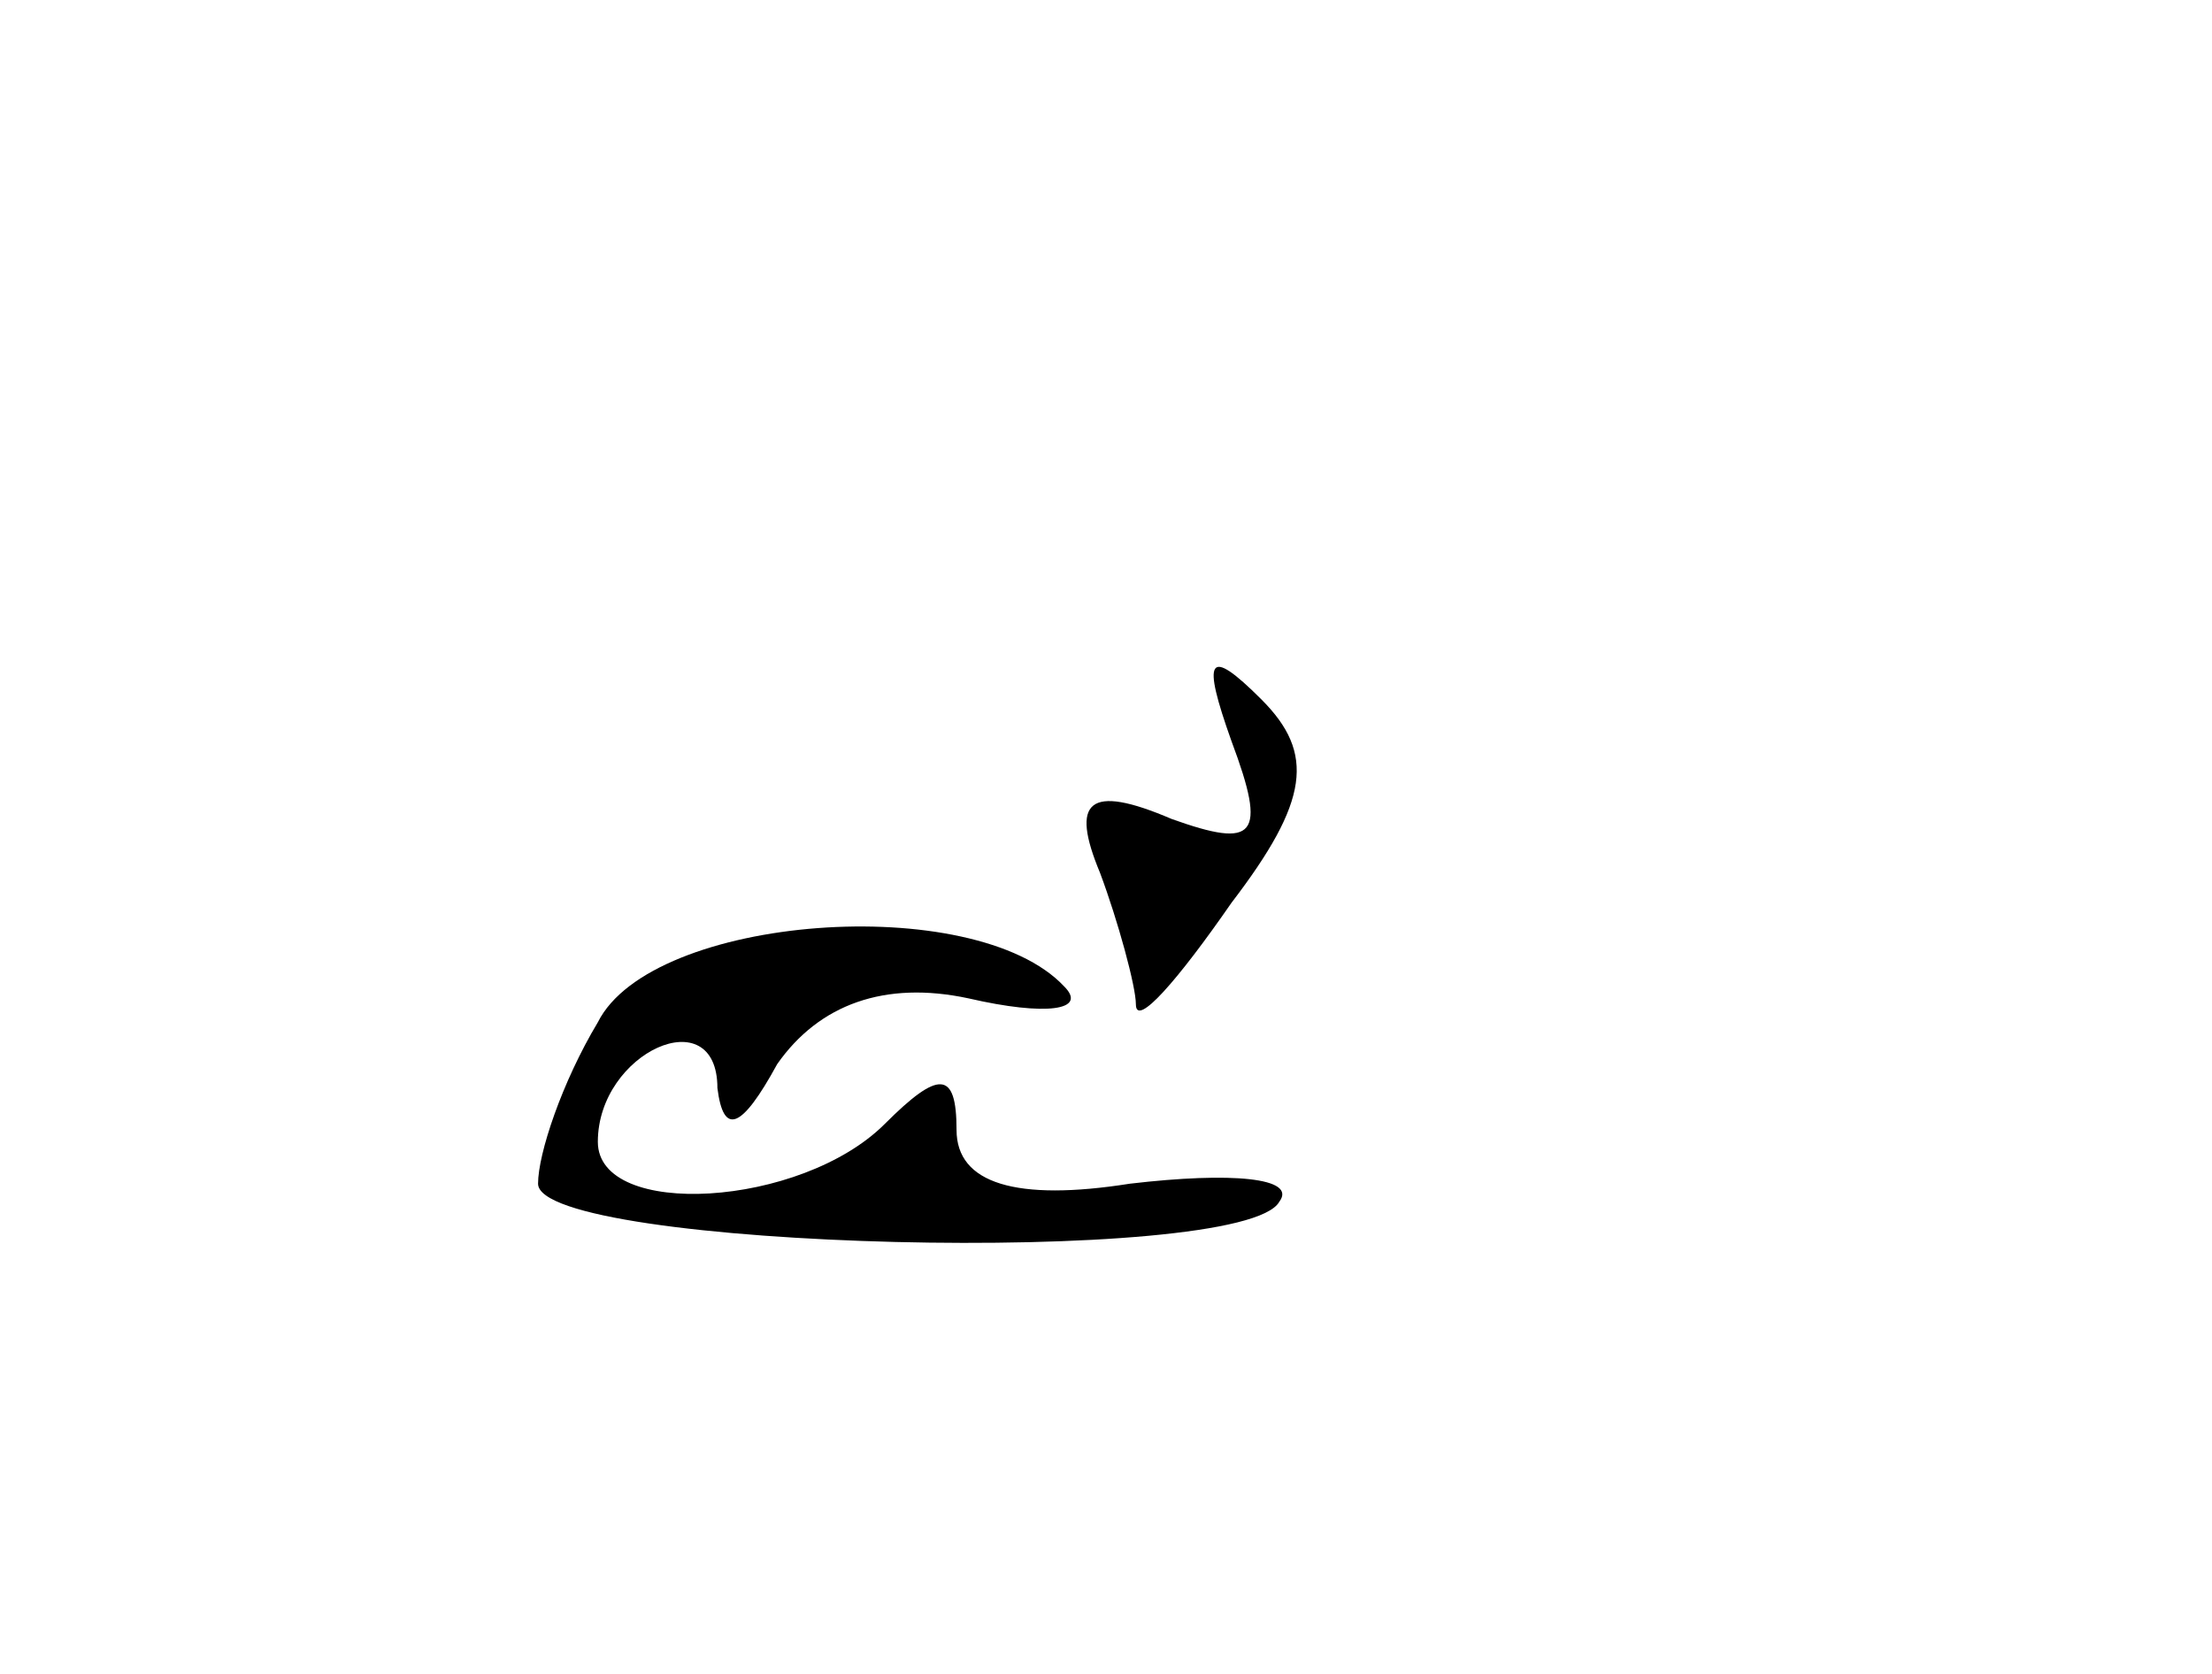 <?xml version="1.0" standalone="no"?>
<!DOCTYPE svg PUBLIC "-//W3C//DTD SVG 20010904//EN"
 "http://www.w3.org/TR/2001/REC-SVG-20010904/DTD/svg10.dtd">
<svg version="1.0" xmlns="http://www.w3.org/2000/svg"
 width="37pt" height="28pt" viewBox="0 0 37 28"
 preserveAspectRatio="xMidYMid meet">
<g transform="translate(0,28) scale(0.1,-0.1)"
fill="#000000" stroke="none">
<path d="M206 156 c6 -16 4 -18 -10 -13 -14 6 -17 3 -12 -9 3 -8 6 -19 6 -22
0 -4 7 4 16 17 13 17 14 25 5 34 -9 9 -10 7 -5 -7z"/>
<path d="M100 109 c-6 -10 -10 -22 -10 -27 0 -11 118 -14 124 -3 3 4 -8 5 -25
3 -19 -3 -29 0 -29 9 0 10 -3 10 -12 1 -14 -14 -48 -16 -48 -3 0 15 20 24 20
9 1 -8 4 -7 10 4 7 10 18 14 32 11 13 -3 20 -2 16 2 -15 16 -69 12 -78 -6z"/>
</g>
</svg>
